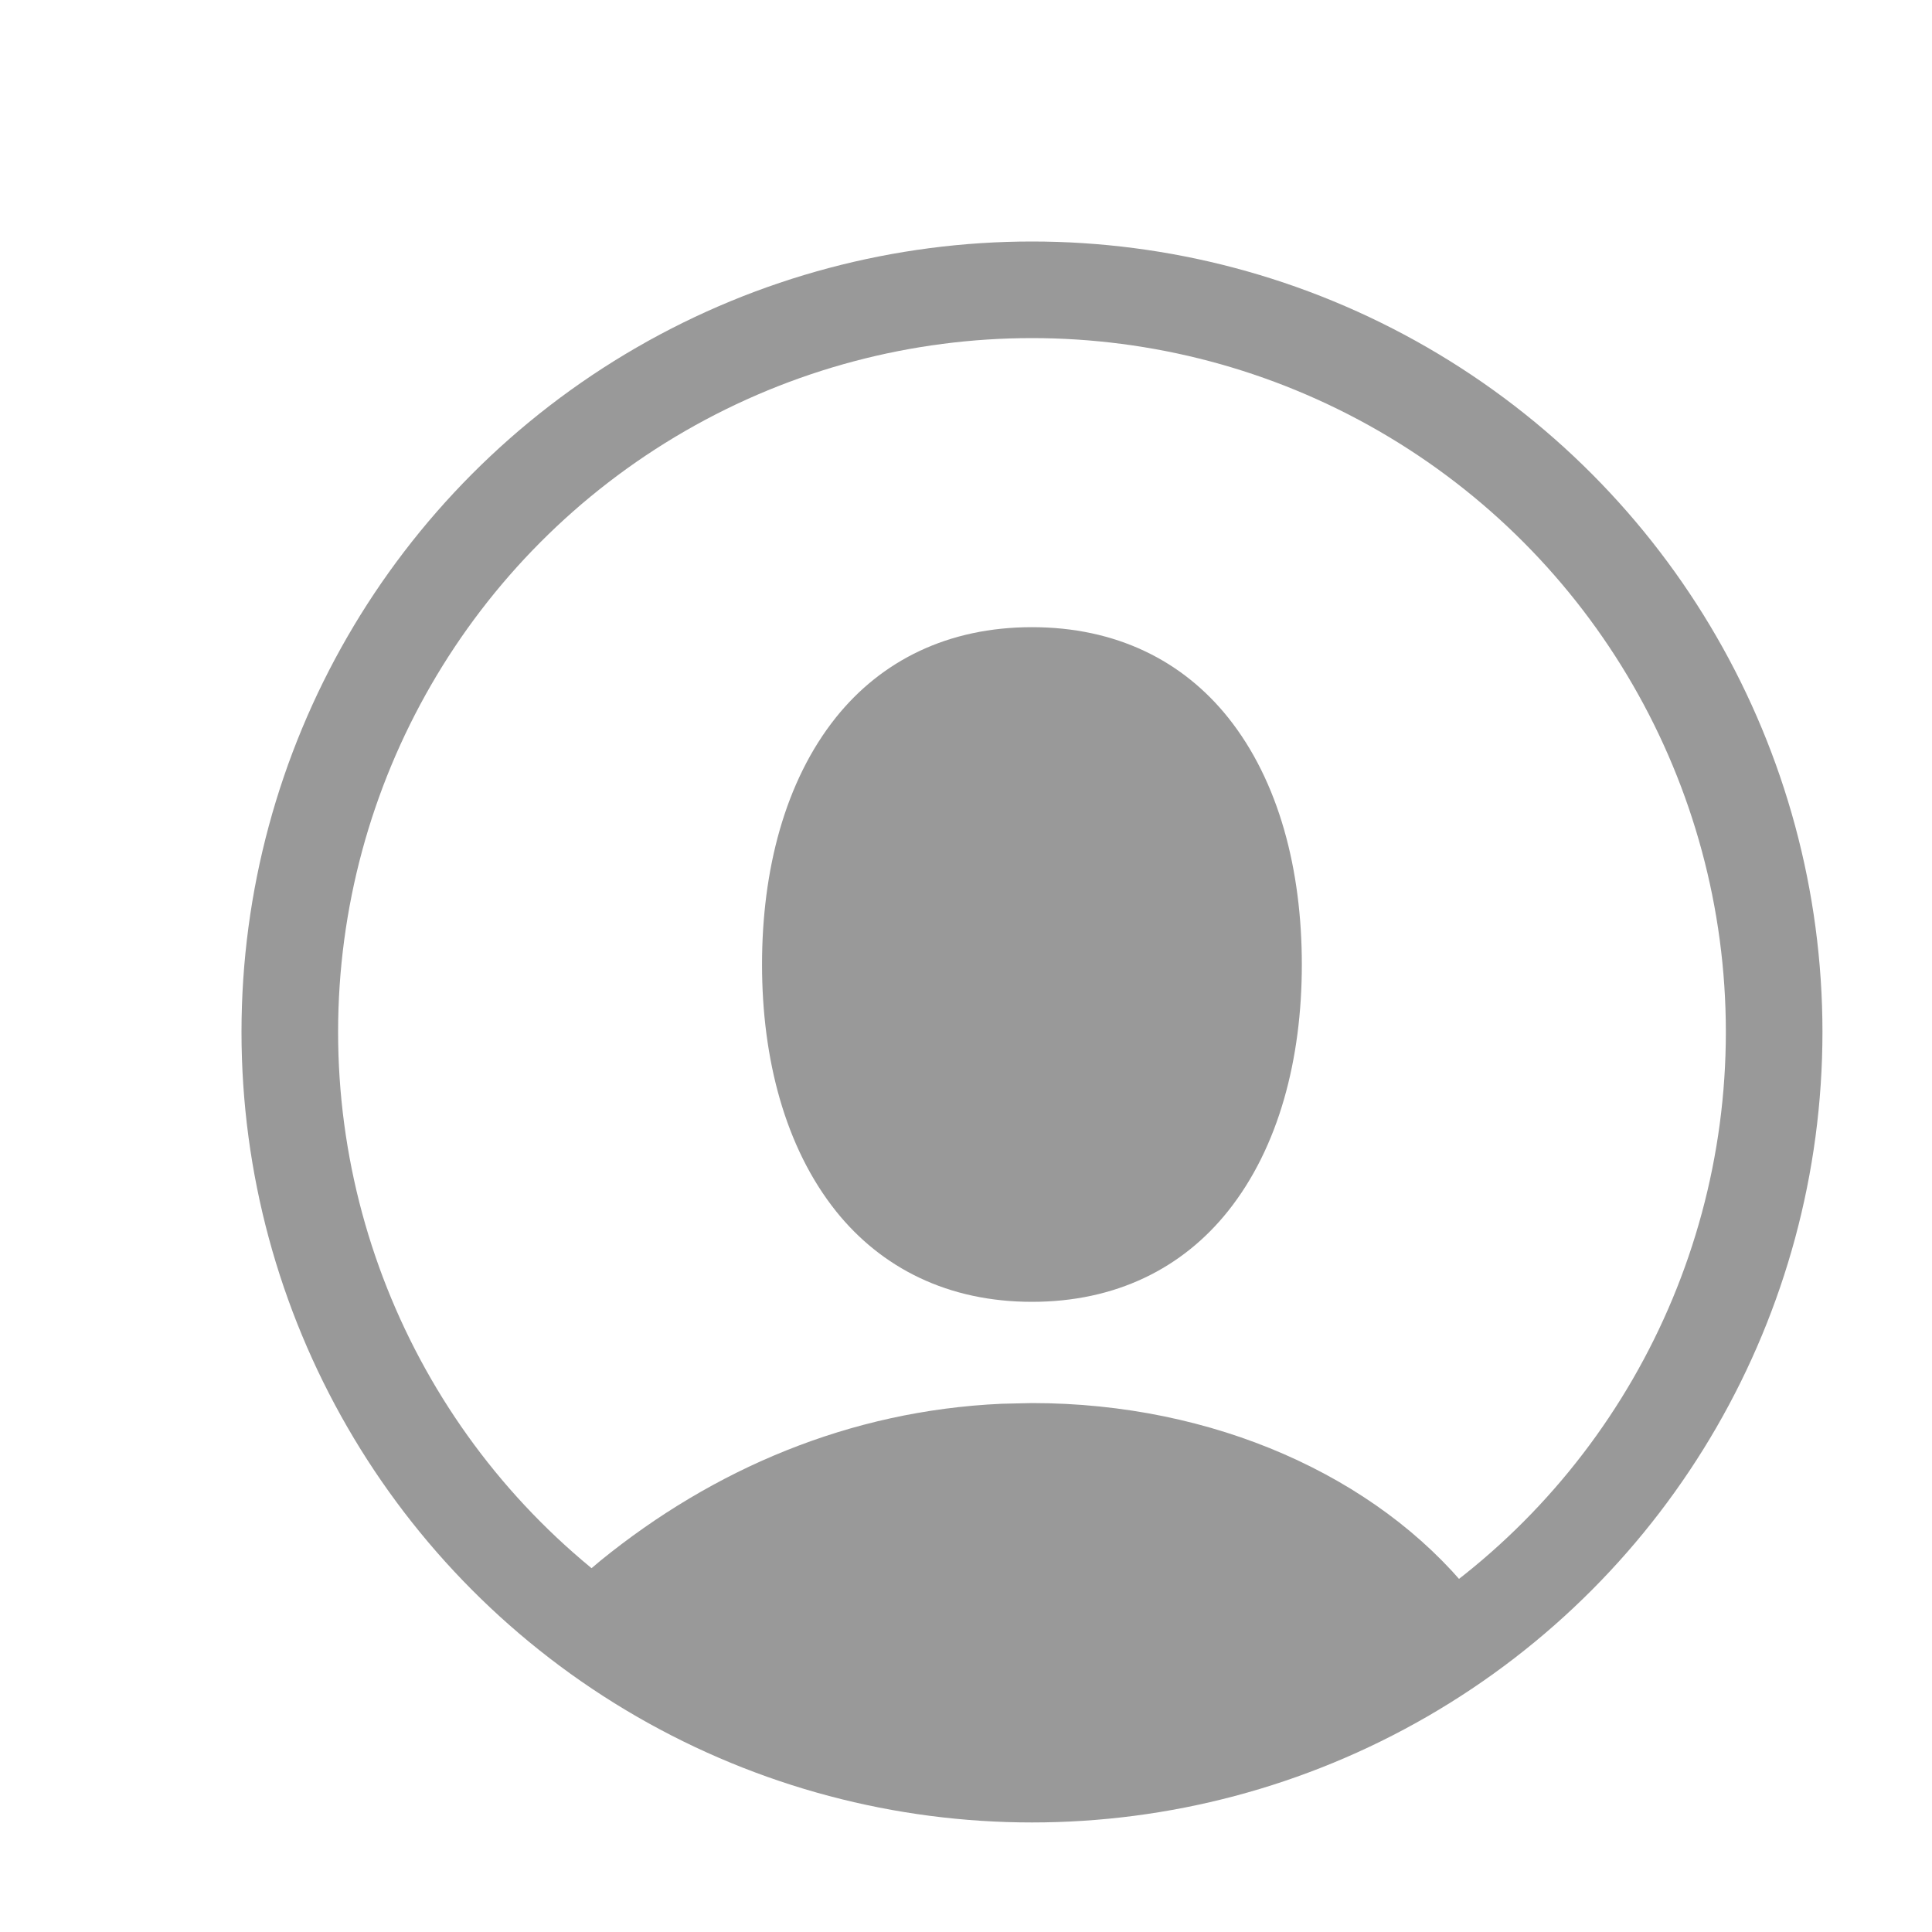 <svg xmlns="http://www.w3.org/2000/svg" width="20" height="20"><g transform="translate(3 3)" stroke="#999" fill="none" fill-rule="evenodd"><path fill="#999" stroke-width=".611" d="M7.683 11.83c1.802 0 3.394.727 4.298 1.842-1.311.91-2.749 1.389-4.298 1.389-1.632 0-3.14-.53-4.363-1.428l-.102-.079.192-.162c1.121-.91 2.468-1.487 3.97-1.555zm0-8.032c.783 0 1.381.308 1.791.82.472.59.697 1.435.697 2.367 0 .93-.227 1.774-.699 2.364-.41.513-1.009.822-1.789.822s-1.378-.31-1.789-.822c-.472-.59-.7-1.434-.7-2.364 0-.932.226-1.777.698-2.367.41-.512 1.008-.82 1.791-.82z"/><circle cx="7.683" cy="7.683" r="7.683"/></g></svg>